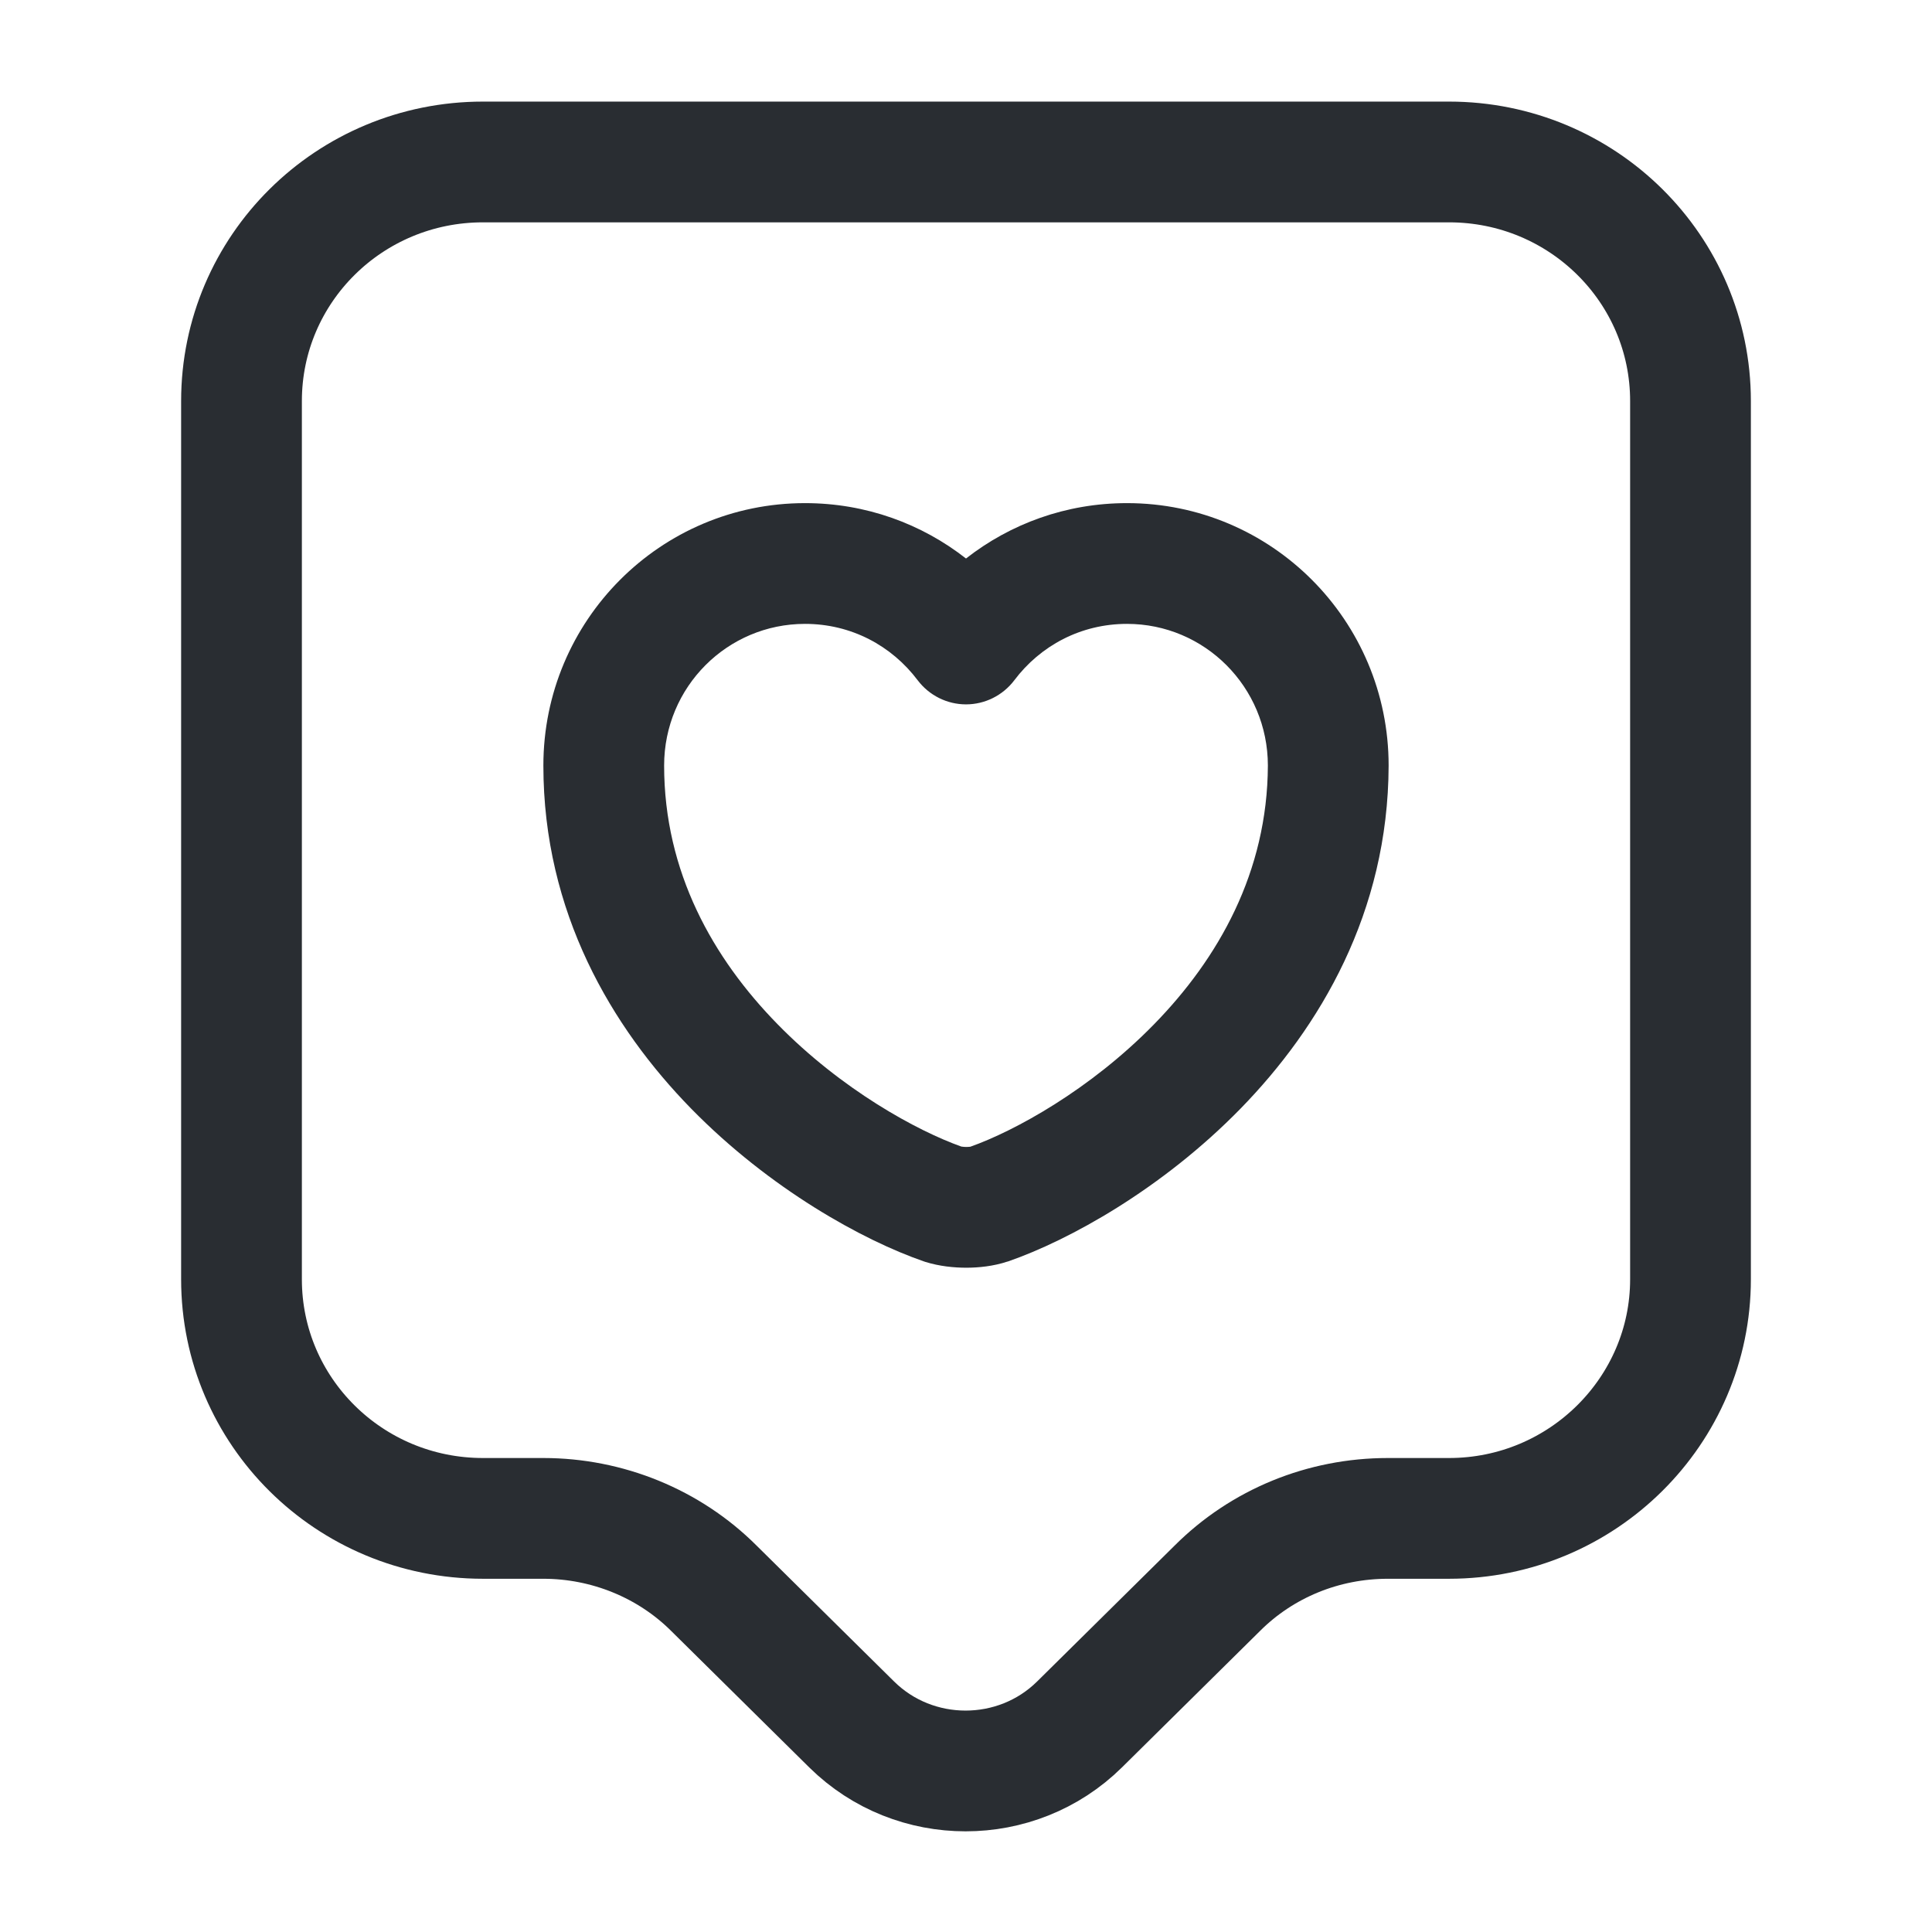 <svg width="24" height="24" viewBox="0 0 24 24" fill="none" xmlns="http://www.w3.org/2000/svg">
<path d="M18 18.862H17.24C16.44 18.862 15.68 19.172 15.12 19.732L13.41 21.422C12.63 22.192 11.36 22.192 10.58 21.422L8.87 19.732C8.31 19.172 7.54 18.862 6.75 18.862H6C4.34 18.862 3 17.532 3 15.892V4.982C3 3.342 4.34 2.012 6 2.012H18C19.66 2.012 21 3.342 21 4.982V15.892C21 17.522 19.66 18.862 18 18.862Z" stroke="#292D32" stroke-width="1.5" stroke-miterlimit="10" stroke-linecap="round" stroke-linejoin="round"/>
<path fill-rule="evenodd" clip-rule="evenodd" d="M10 7.75C9.036 7.75 8.25 8.532 8.25 9.51C8.25 10.835 8.86 11.907 9.659 12.723C10.455 13.537 11.393 14.048 11.942 14.243C11.944 14.243 11.947 14.244 11.95 14.244C11.964 14.246 11.983 14.248 12.004 14.248C12.024 14.248 12.042 14.246 12.053 14.245C12.053 14.245 12.054 14.245 12.054 14.245C12.602 14.051 13.54 13.539 14.337 12.723C15.134 11.907 15.745 10.835 15.75 9.509C15.749 8.532 14.963 7.75 14 7.75C13.427 7.75 12.924 8.02 12.599 8.452C12.457 8.639 12.235 8.75 12 8.75C11.765 8.75 11.543 8.639 11.401 8.452C11.076 8.02 10.573 7.75 10 7.75ZM6.75 9.51C6.75 7.708 8.204 6.25 10 6.25C10.757 6.25 11.449 6.507 12 6.938C12.551 6.507 13.243 6.25 14 6.25C15.796 6.25 17.25 7.708 17.25 9.51L17.25 9.512C17.244 11.336 16.395 12.763 15.41 13.772C14.434 14.771 13.281 15.407 12.525 15.669L12.517 15.672L12.517 15.671C12.341 15.73 12.154 15.748 12.004 15.748C11.851 15.748 11.669 15.73 11.496 15.676C11.489 15.674 11.482 15.671 11.475 15.669C10.72 15.408 9.564 14.771 8.586 13.772C7.6 12.763 6.75 11.335 6.75 9.51Z" fill="#292D32"/>
</svg>
